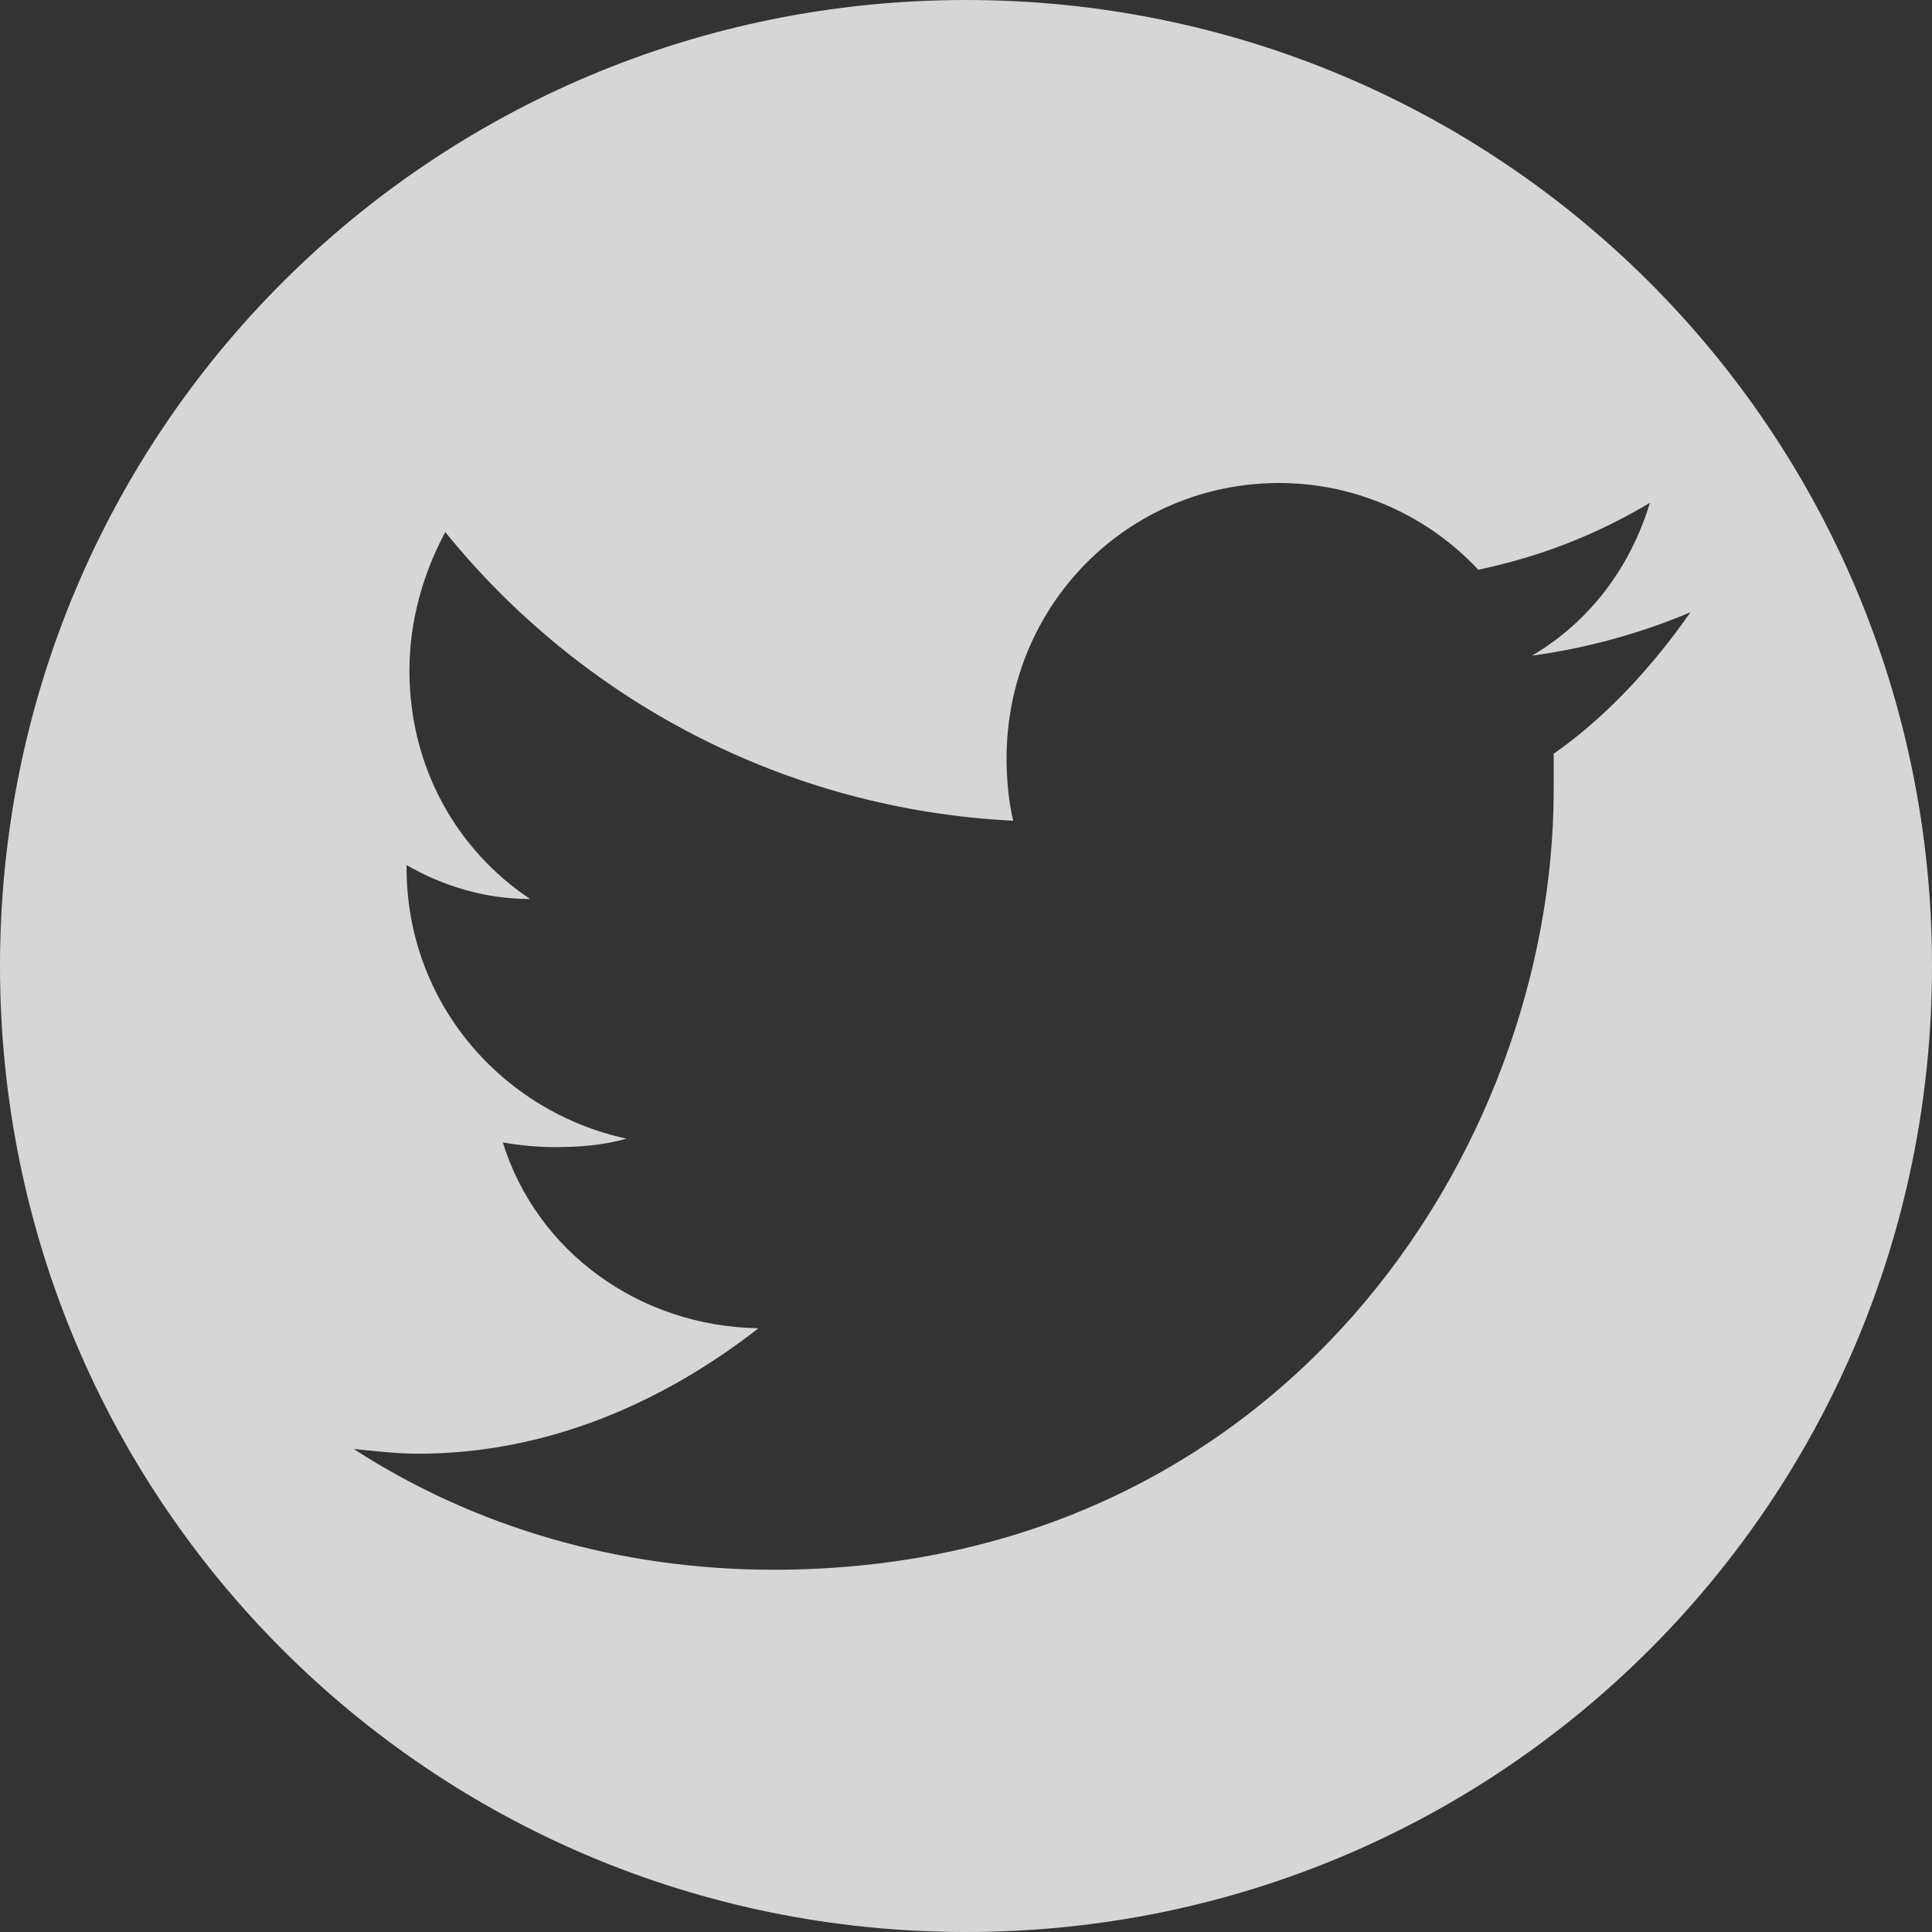 <svg class="svg-twitter" viewBox="0 0 36 36" version="1.1" xmlns="http://www.w3.org/2000/svg" xmlns:xlink="http://www.w3.org/1999/xlink">
    <rect x="0" y="0" width="36" height="36" fill="#333333" stroke="none"/>
    <g id="Page-1" stroke="none" stroke-width="1" fill="none" fill-rule="evenodd">
        <g id="iPad-Landscape-Copy-4" transform="translate(-792, -239)" fill-opacity="0.8" fill="#FFFFFF">
            <path d="M810,239 C800.033,239 792,247.033 792,257 C792,266.967 800.033,275 810,275 C819.967,275 828,266.967 828,257 C828,247.033 819.967,239 810,239 L810,239 Z M820.951,253.045 L820.951,253.713 C820.951,260.463 815.836,268.25 806.414,268.25 C803.549,268.25 800.842,267.459 798.592,266 C798.961,266.035 799.383,266.088 799.787,266.088 C802.213,266.088 804.375,265.121 806.133,263.75 C803.918,263.715 802.002,262.326 801.369,260.287 C801.668,260.34 802.002,260.375 802.336,260.375 C802.793,260.375 803.25,260.34 803.672,260.217 C801.334,259.707 799.576,257.668 799.576,255.172 L799.576,255.119 C800.244,255.506 801.035,255.752 801.879,255.752 C800.508,254.838 799.629,253.291 799.629,251.498 C799.629,250.584 799.875,249.705 800.297,248.914 C802.828,252.043 806.625,254.082 810.879,254.293 C810.791,253.924 810.756,253.502 810.756,253.133 C810.756,250.285 813.006,248 815.836,248 C817.295,248 818.631,248.633 819.545,249.617 C820.705,249.371 821.742,248.967 822.744,248.369 C822.375,249.582 821.619,250.584 820.547,251.217 C821.584,251.076 822.586,250.795 823.5,250.408 C822.797,251.41 821.953,252.342 820.951,253.045 L820.951,253.045 Z"></path>
        </g>
    </g>
</svg>